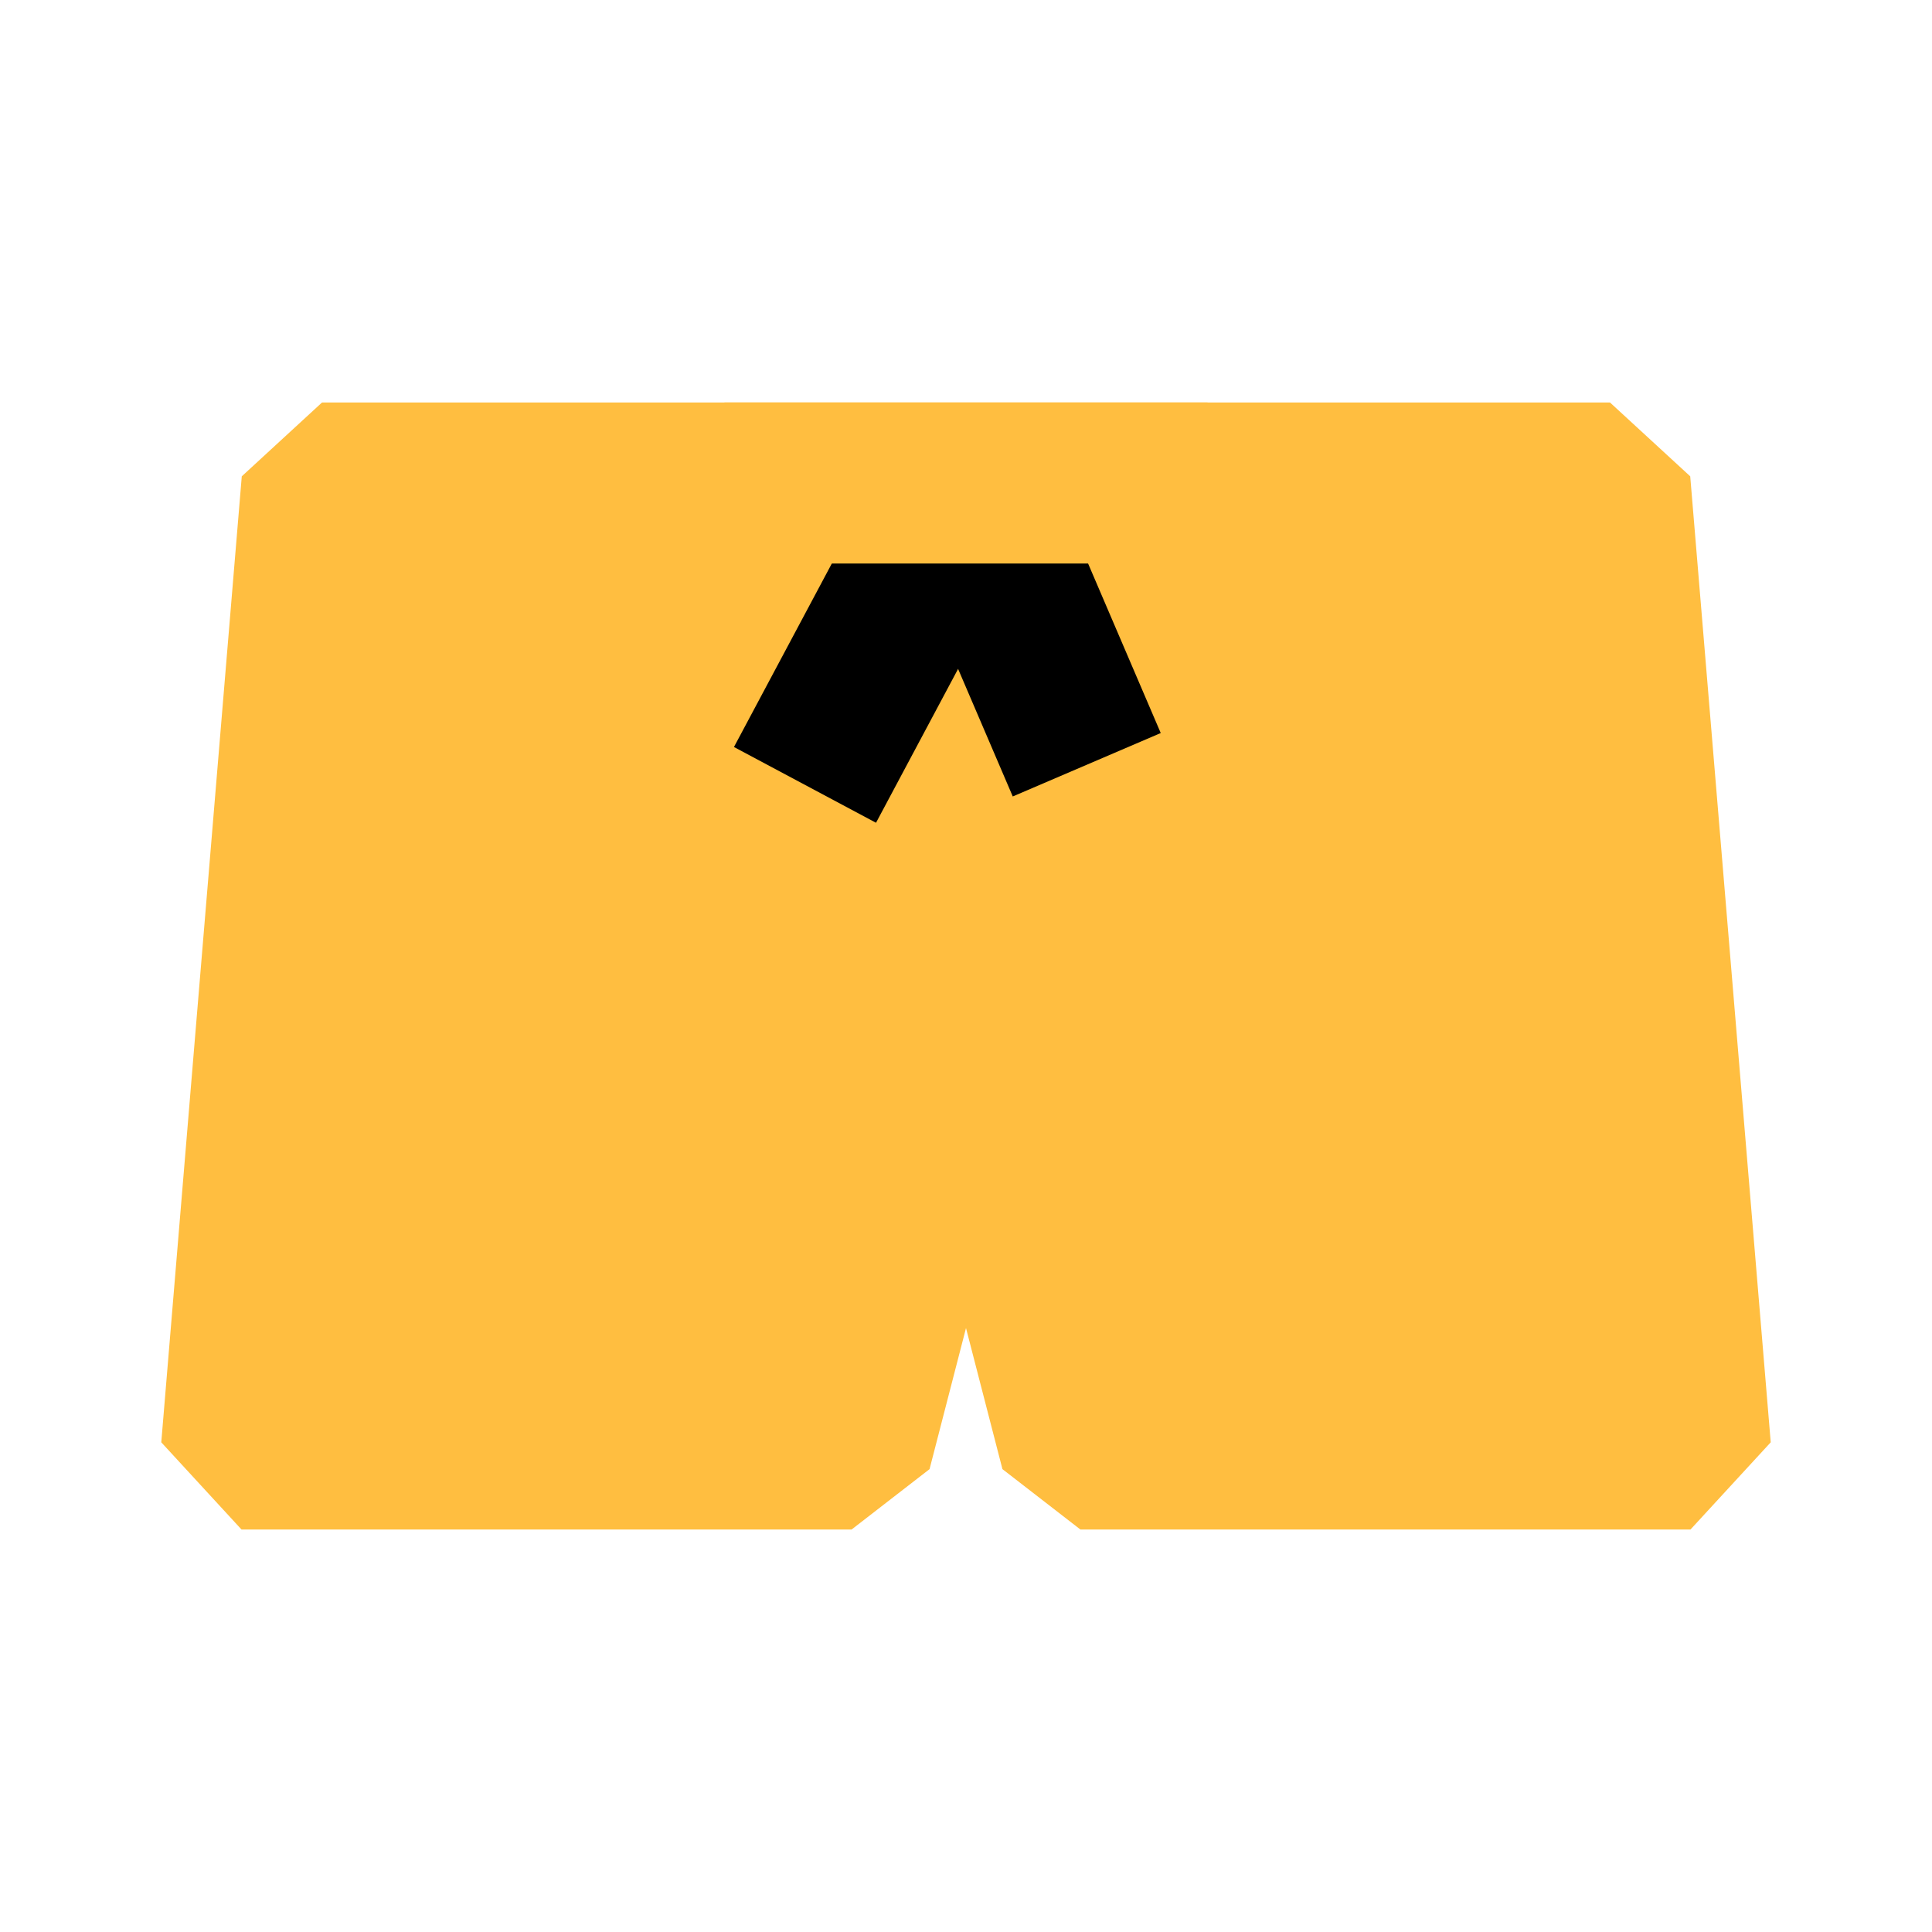 <?xml version="1.0" encoding="UTF-8"?><svg width="24" height="24" viewBox="0 0 48 48" fill="none" xmlns="http://www.w3.org/2000/svg"><path d="M6 36L8 12H40L42 36H26.842L24 25L21.158 36H6Z" fill="#ffbe40" stroke="#ffbe40" stroke-width="4" stroke-linecap="butt" stroke-linejoin="bevel"/><path d="M24 12L27 19" stroke="#000" stroke-width="4" stroke-linecap="butt" stroke-linejoin="bevel"/><path d="M24 12L20 19.5" stroke="#000" stroke-width="4" stroke-linecap="butt" stroke-linejoin="bevel"/><path d="M18 12H30" stroke="#ffbe40" stroke-width="4" stroke-linecap="butt" stroke-linejoin="bevel"/></svg>